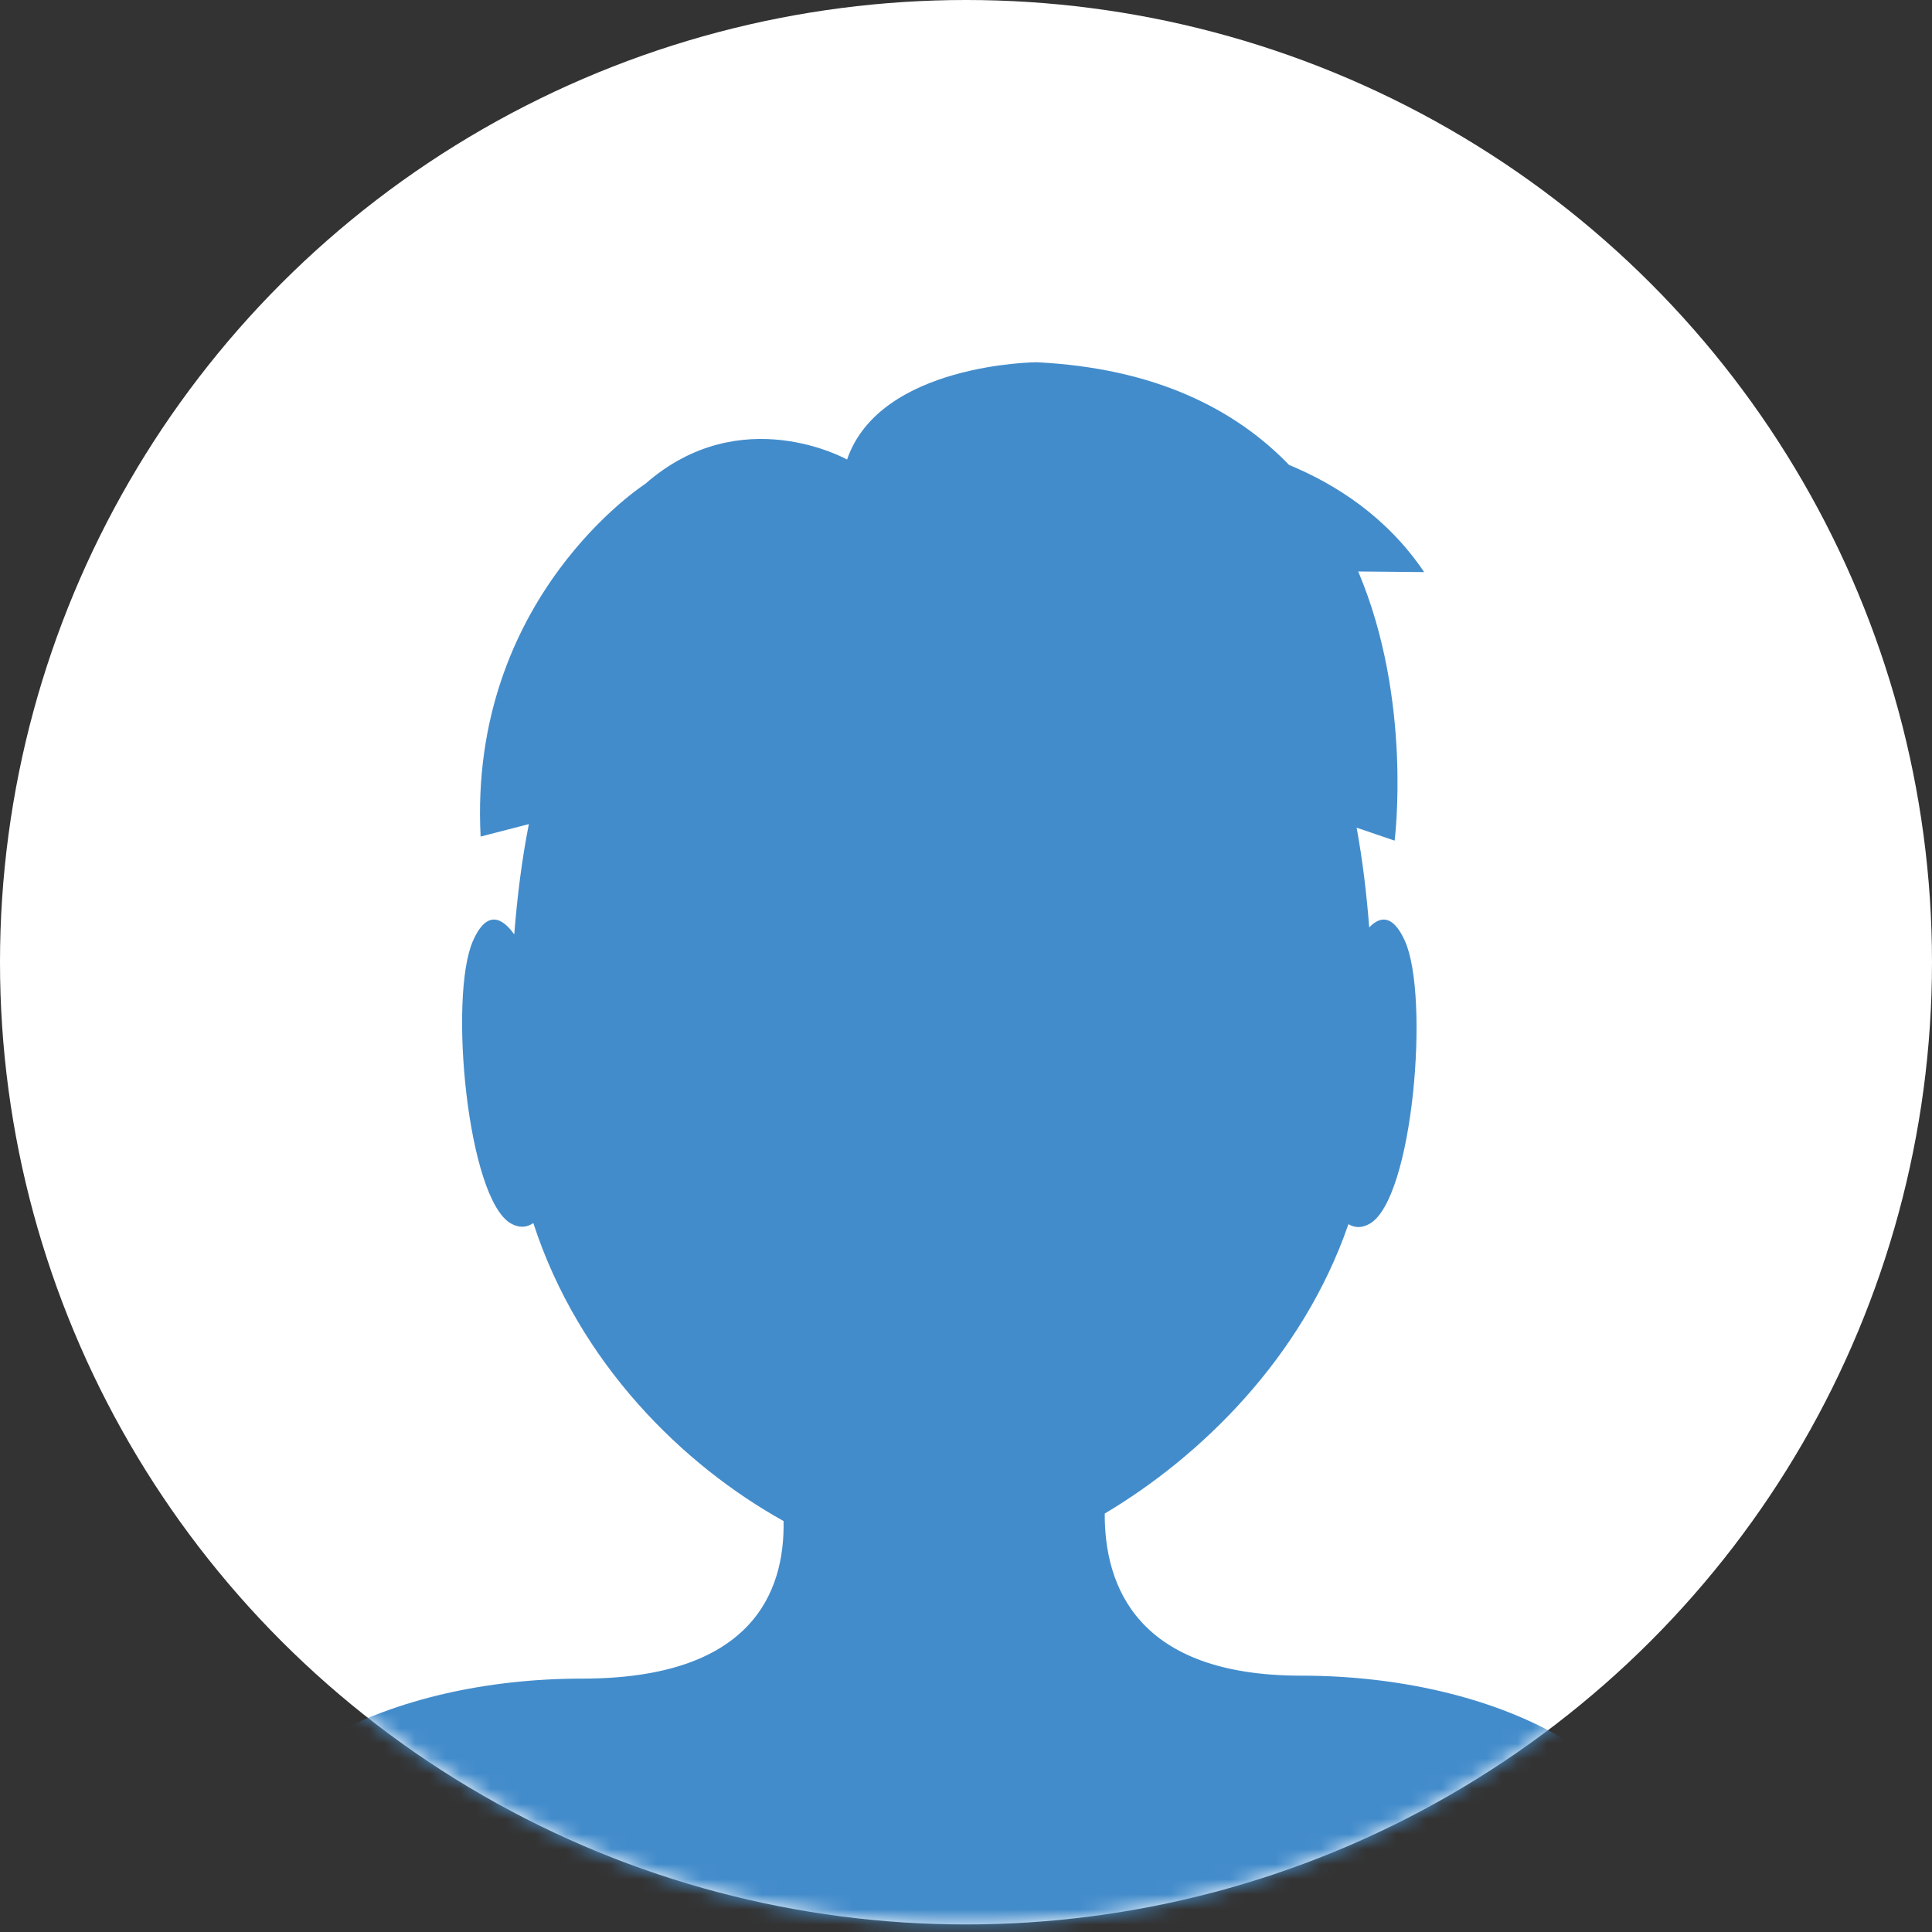 <?xml version="1.0" encoding="UTF-8"?>
<svg width="128px" height="128px" viewBox="0 0 128 128" version="1.1" xmlns="http://www.w3.org/2000/svg" xmlns:xlink="http://www.w3.org/1999/xlink">
    <rect x="0" y="0" width="128" height="128" fill="#333333" stroke="none"/>
    <!-- Generator: sketchtool 49.1 (51147) - http://www.bohemiancoding.com/sketch -->
    <title>ADF76825-4805-492D-8224-DE49EB179301</title>
    <desc>Created with sketchtool.</desc>
    <defs>
        <ellipse id="path-1" cx="64" cy="63.75" rx="64" ry="63.75"></ellipse>
    </defs>
    <g id="Page-1" stroke="none" stroke-width="1" fill="none" fill-rule="evenodd">
        <g id="Main-menu" transform="translate(-74, -82)">
            <g id="Group" transform="translate(74, 82)">
                <mask id="mask-2" fill="white">
                    <use xlink:href="#path-1"></use>
                </mask>
                <use id="Mask" fill="#FFFFFF" xlink:href="#path-1"></use>
                <path d="M86.205,111.017 C75.322,111.017 73.168,105.062 73.192,100.276 C79.541,96.5 86.273,89.973 89.337,81.104 C89.749,81.35 90.217,81.38 90.75,81.074 C93.625,79.418 94.736,65.994 93.072,62.322 C92.248,60.505 91.381,60.743 90.714,61.444 C90.535,59.149 90.267,56.941 89.88,54.837 L92.397,55.694 C92.397,55.694 93.601,46.393 89.985,37.861 L94.355,37.903 C91.884,34.245 88.516,32.091 85.405,30.803 C81.831,27.105 76.527,24.382 68.666,24 C68.666,24 58.301,24.069 56.12,30.446 C56.12,30.446 49.095,26.487 42.752,32.057 C42.752,32.057 31.024,39.577 31.842,55.424 L35.038,54.6 C34.58,56.913 34.271,59.361 34.07,61.908 C33.368,60.919 32.305,60.137 31.334,62.338 C29.708,66.026 30.964,79.438 33.857,81.063 C34.42,81.38 34.908,81.321 35.334,81.032 C38.359,90.34 45.266,97.079 51.914,100.773 C52.002,105.534 49.767,111.212 38.579,111.212 C25.804,111.212 14.704,116.792 14.4,125.198 L14.407,125.198 C14.488,126.599 14.892,128 16.153,128 L108.491,128 C110.278,128 110.384,126.599 110.384,125.198 L110.4,125.198 C110.4,116.795 99.163,111.017 86.205,111.017 Z" id="Shape" fill="#438CCB" fill-rule="nonzero" mask="url(#mask-2)"></path>
            </g>
        </g>
    </g>
</svg>